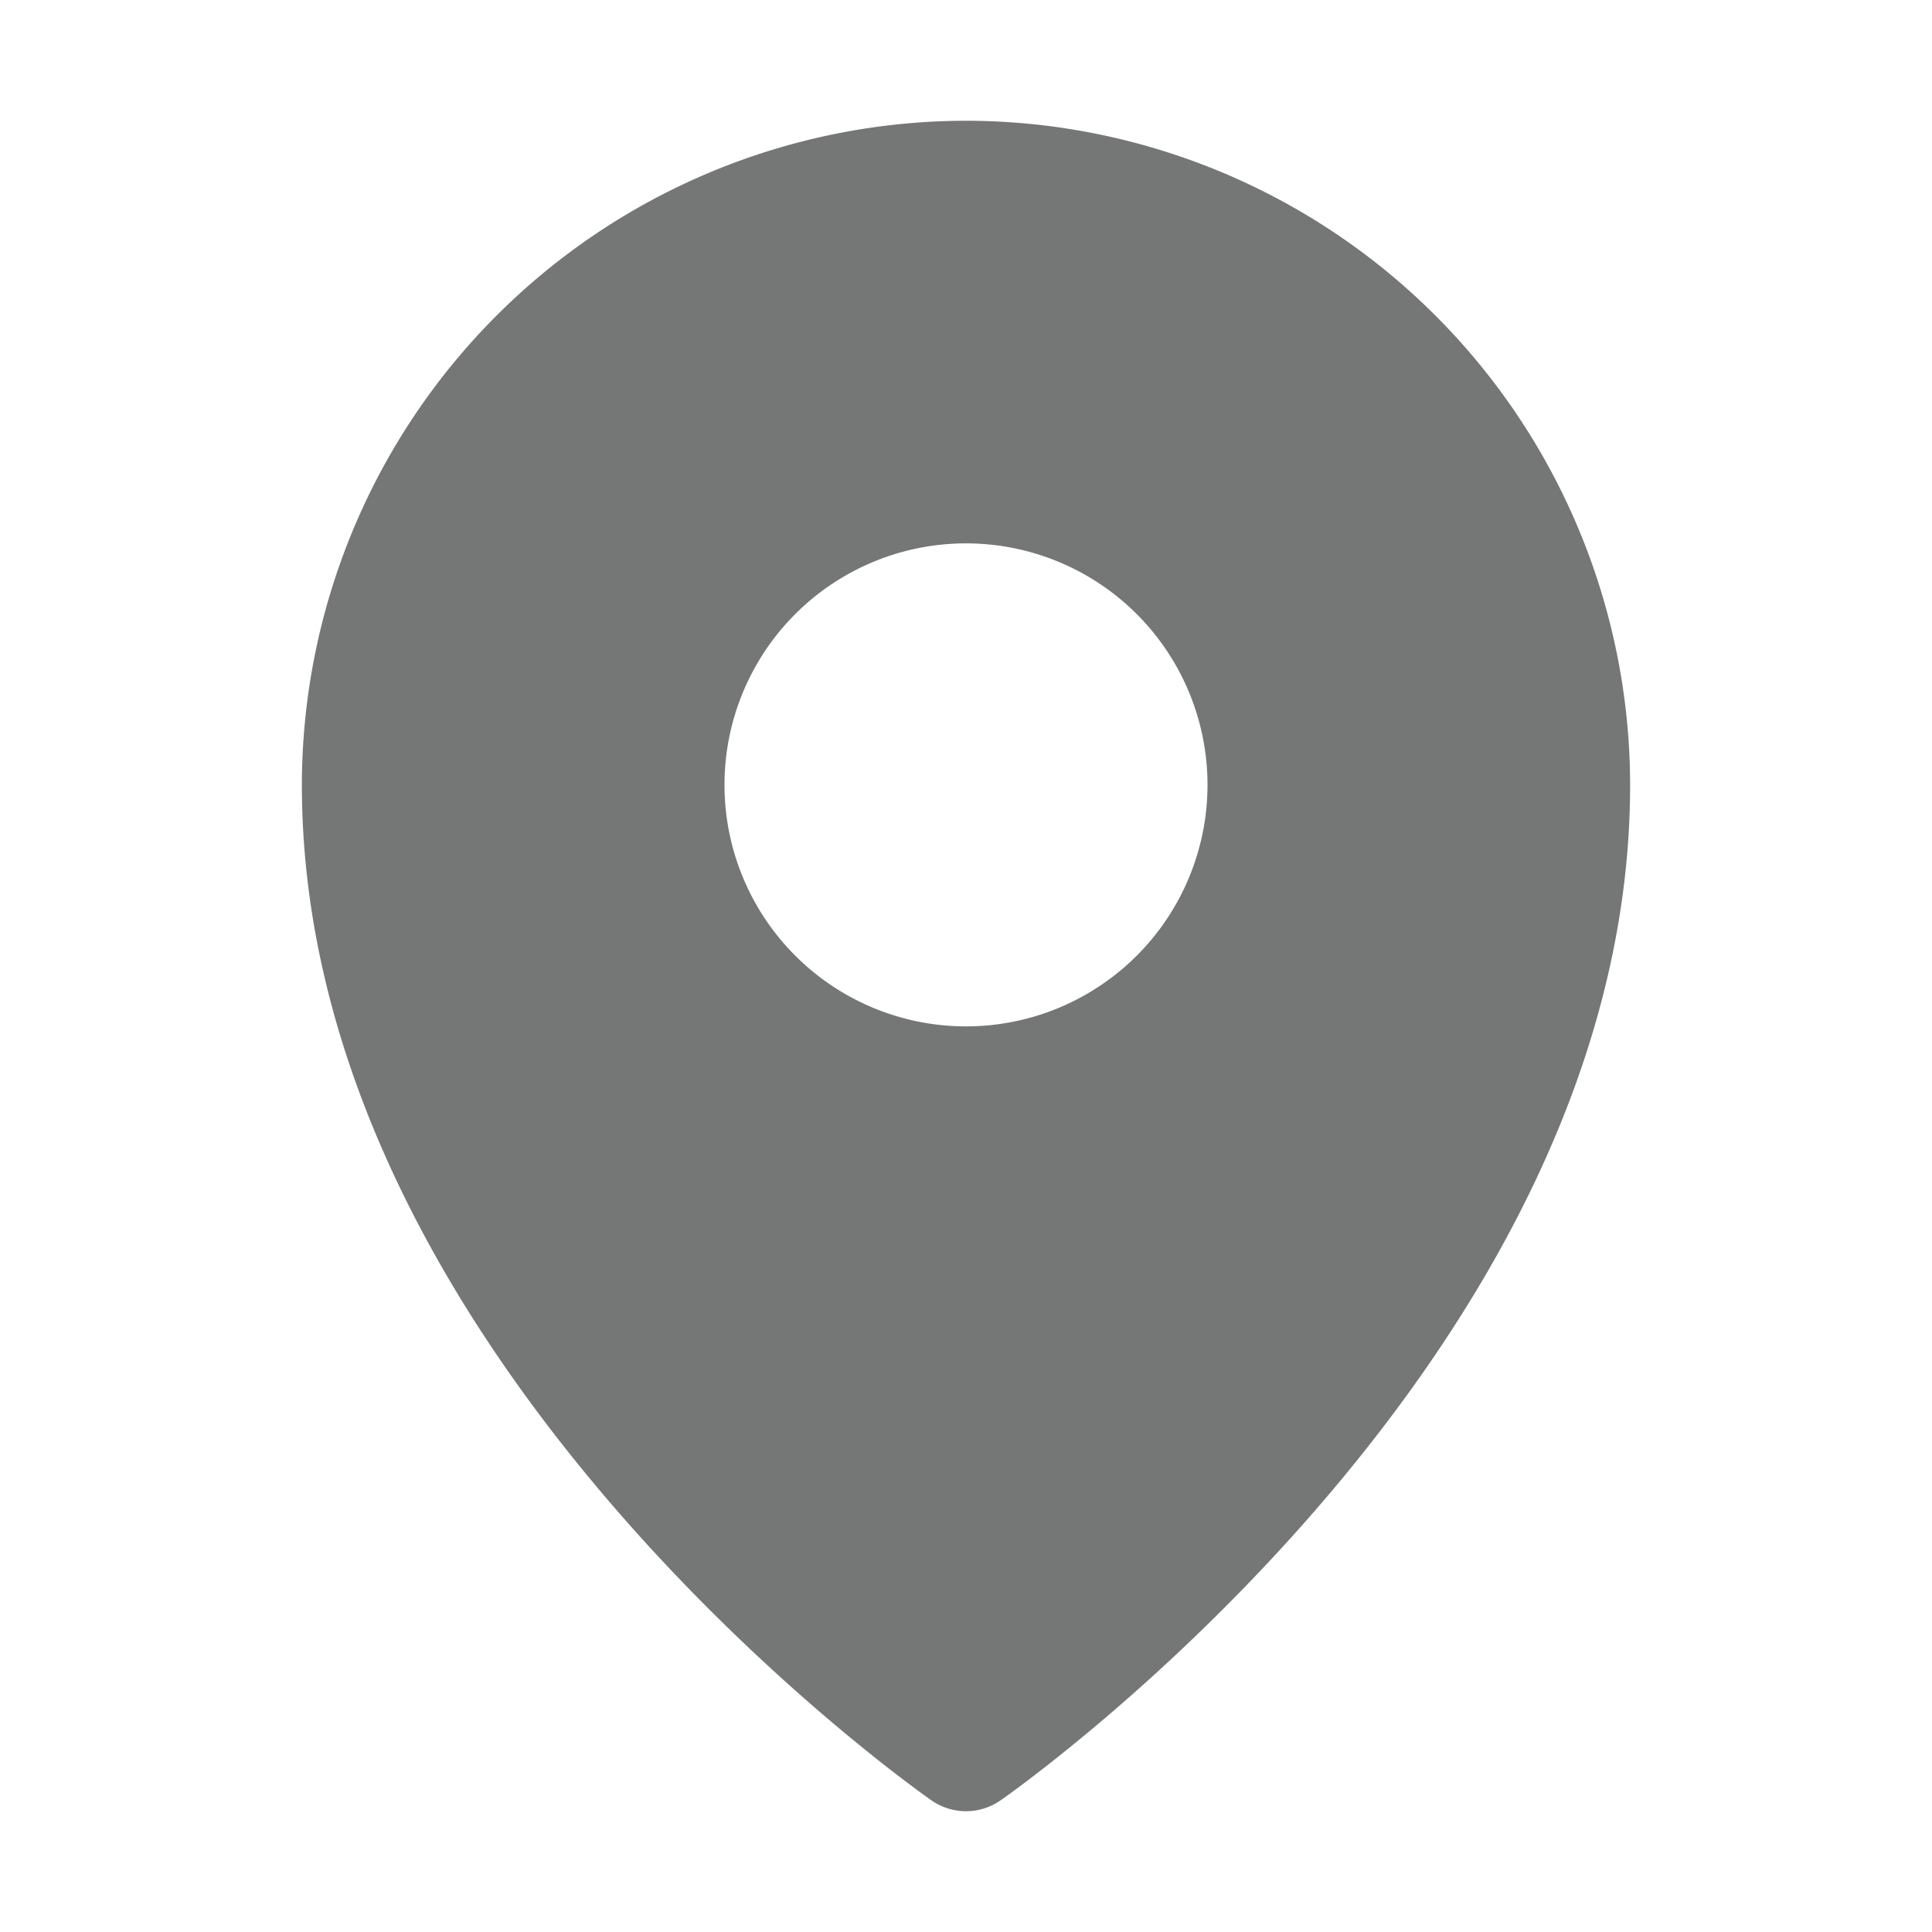 <svg xmlns:xlink="http://www.w3.org/1999/xlink" fill="currentColor" xmlns="http://www.w3.org/2000/svg" viewBox="0 0 24 24" width="24"  height="24" ><path d="M12 1.5a8.26 8.26 0 0 0-8.25 8.25c0 7.06 7.5 12.39 7.82 12.614a.75.75 0 0 0 .86 0c.32-.223 7.82-5.555 7.82-12.614A8.26 8.26 0 0 0 12 1.5m0 5.25a3 3 0 1 1 0 6 3 3 0 0 1 0-6" fill="#757676"></path></svg>